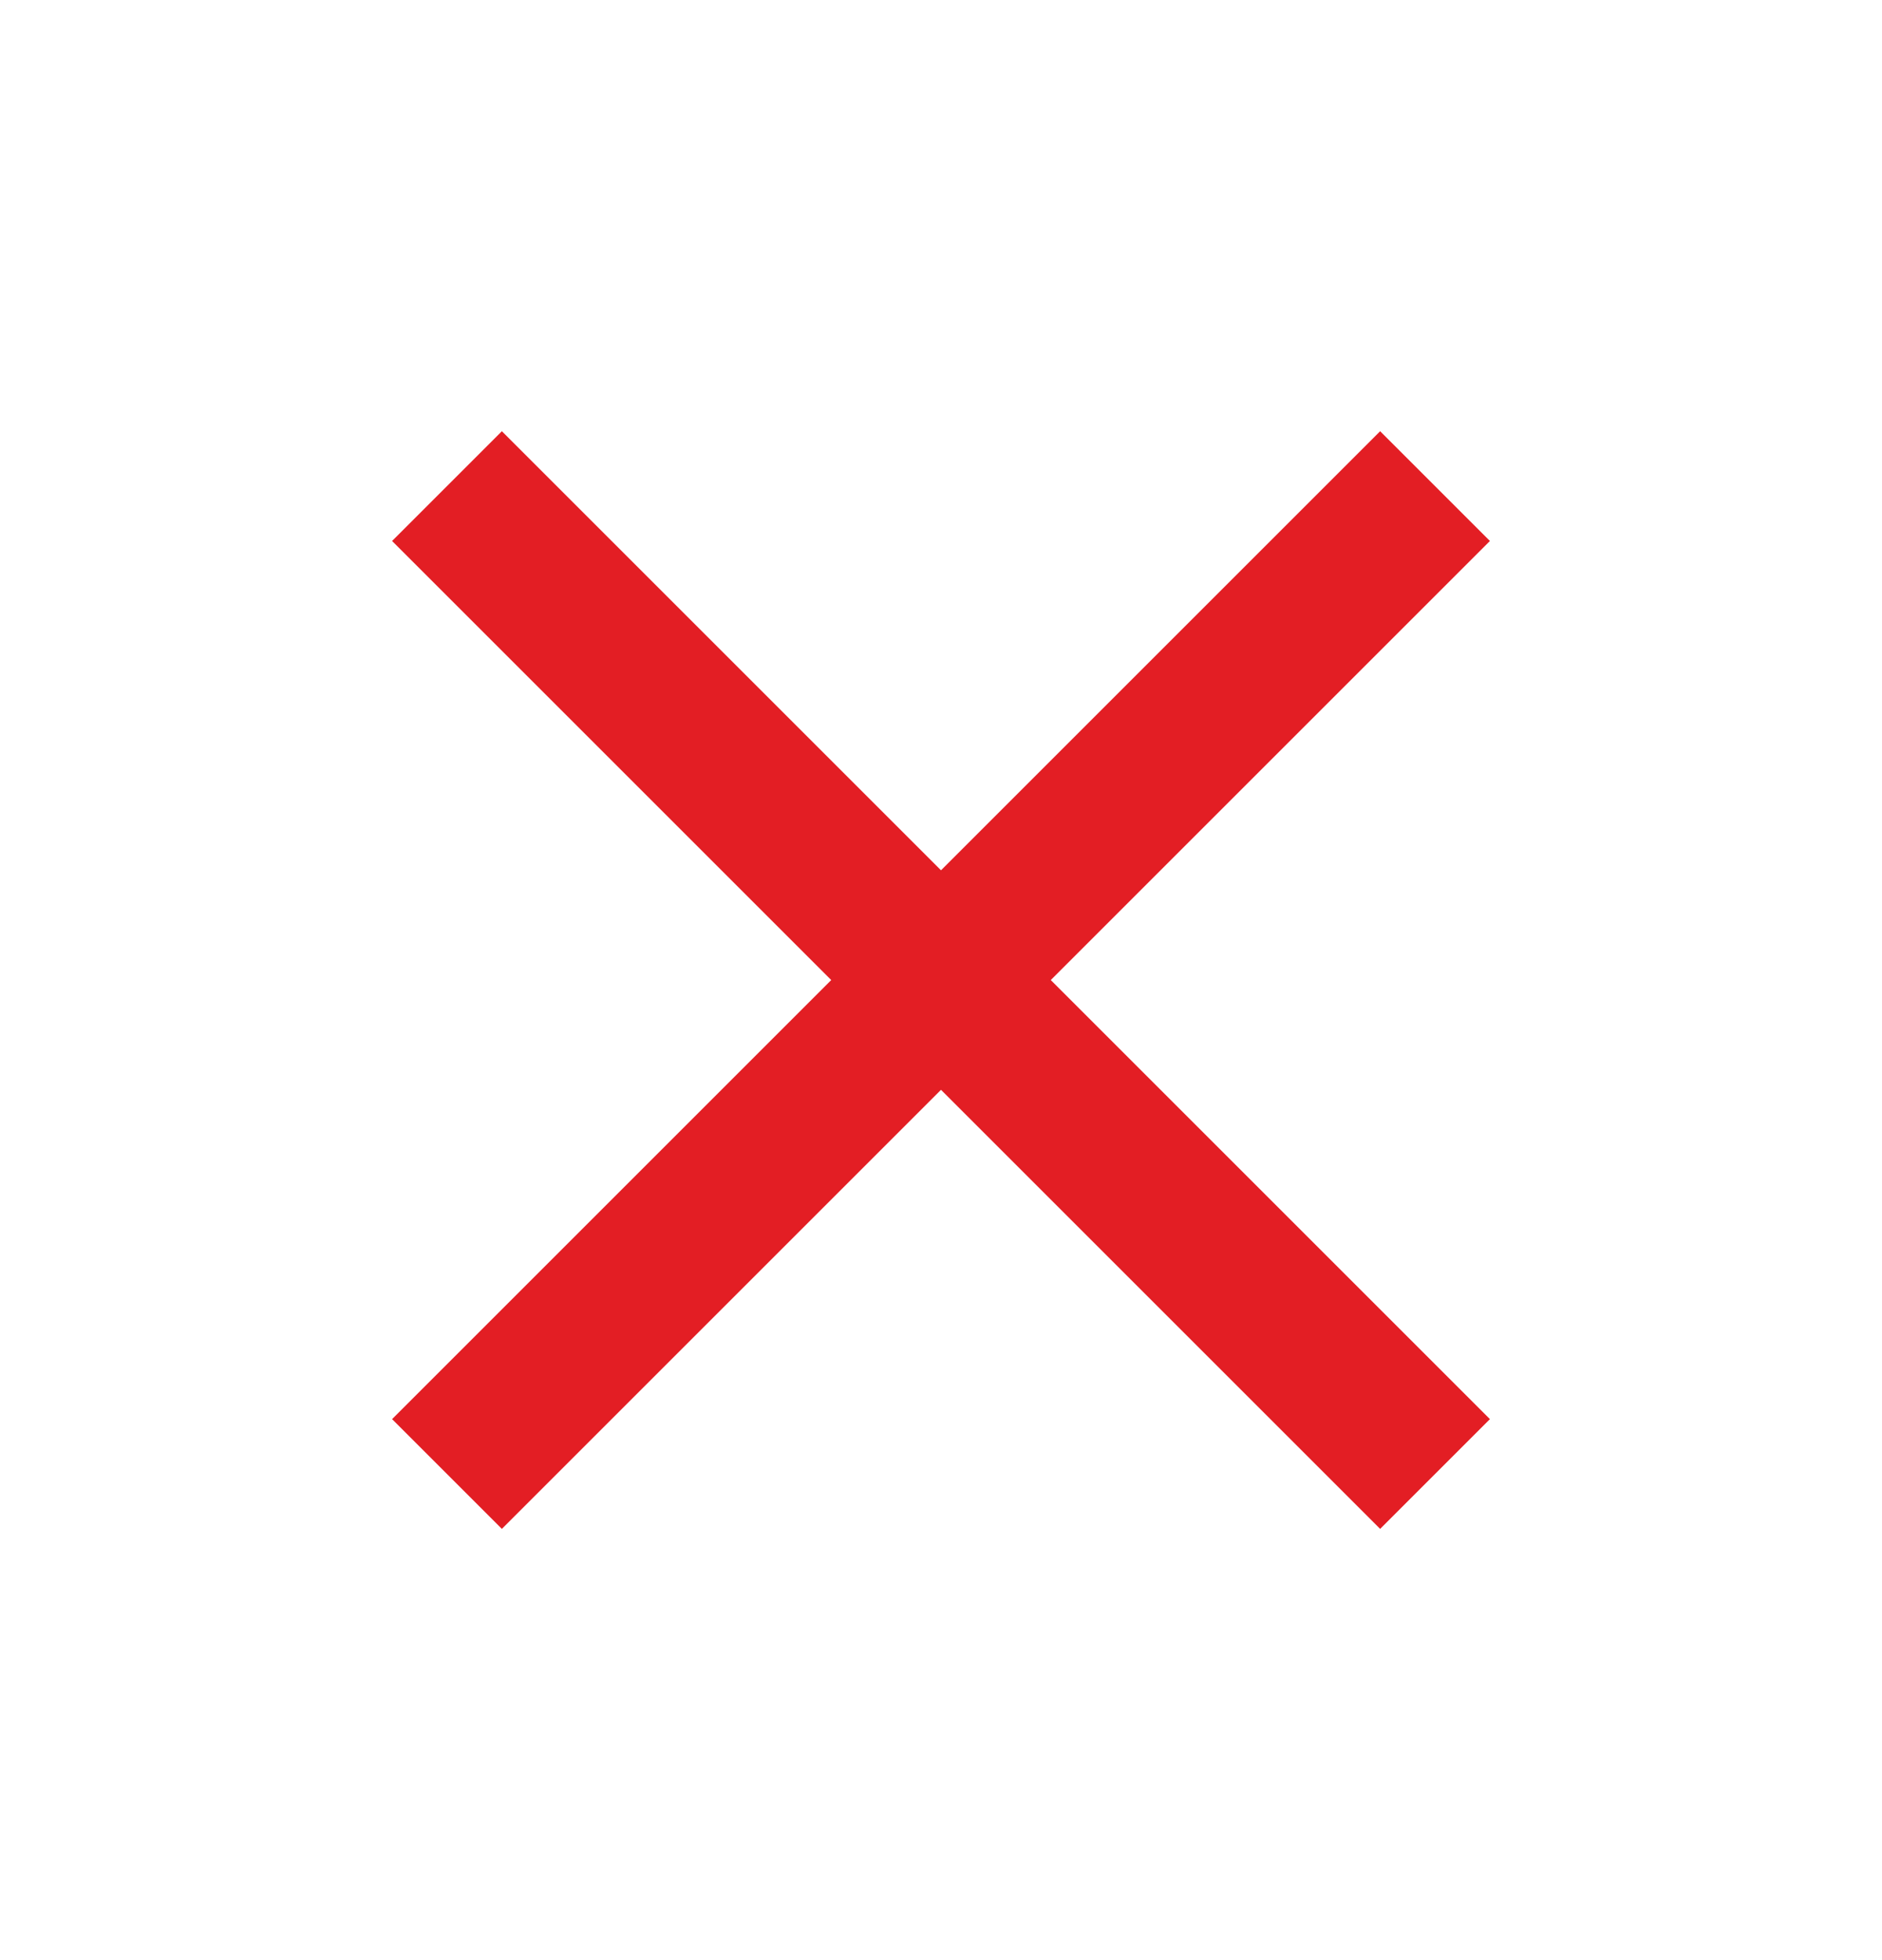 <svg width="24" height="25" viewBox="0 0 24 25" fill="none" xmlns="http://www.w3.org/2000/svg">
<path fill-rule="evenodd" clip-rule="evenodd" d="M19 6.9L17.6 5.5L12 11.1L6.4 5.5L5 6.9L10.6 12.5L5 18.1L6.4 19.5L12 13.9L17.6 19.5L19 18.1L13.4 12.5L19 6.9Z" fill="#E31E24"/>
</svg>
